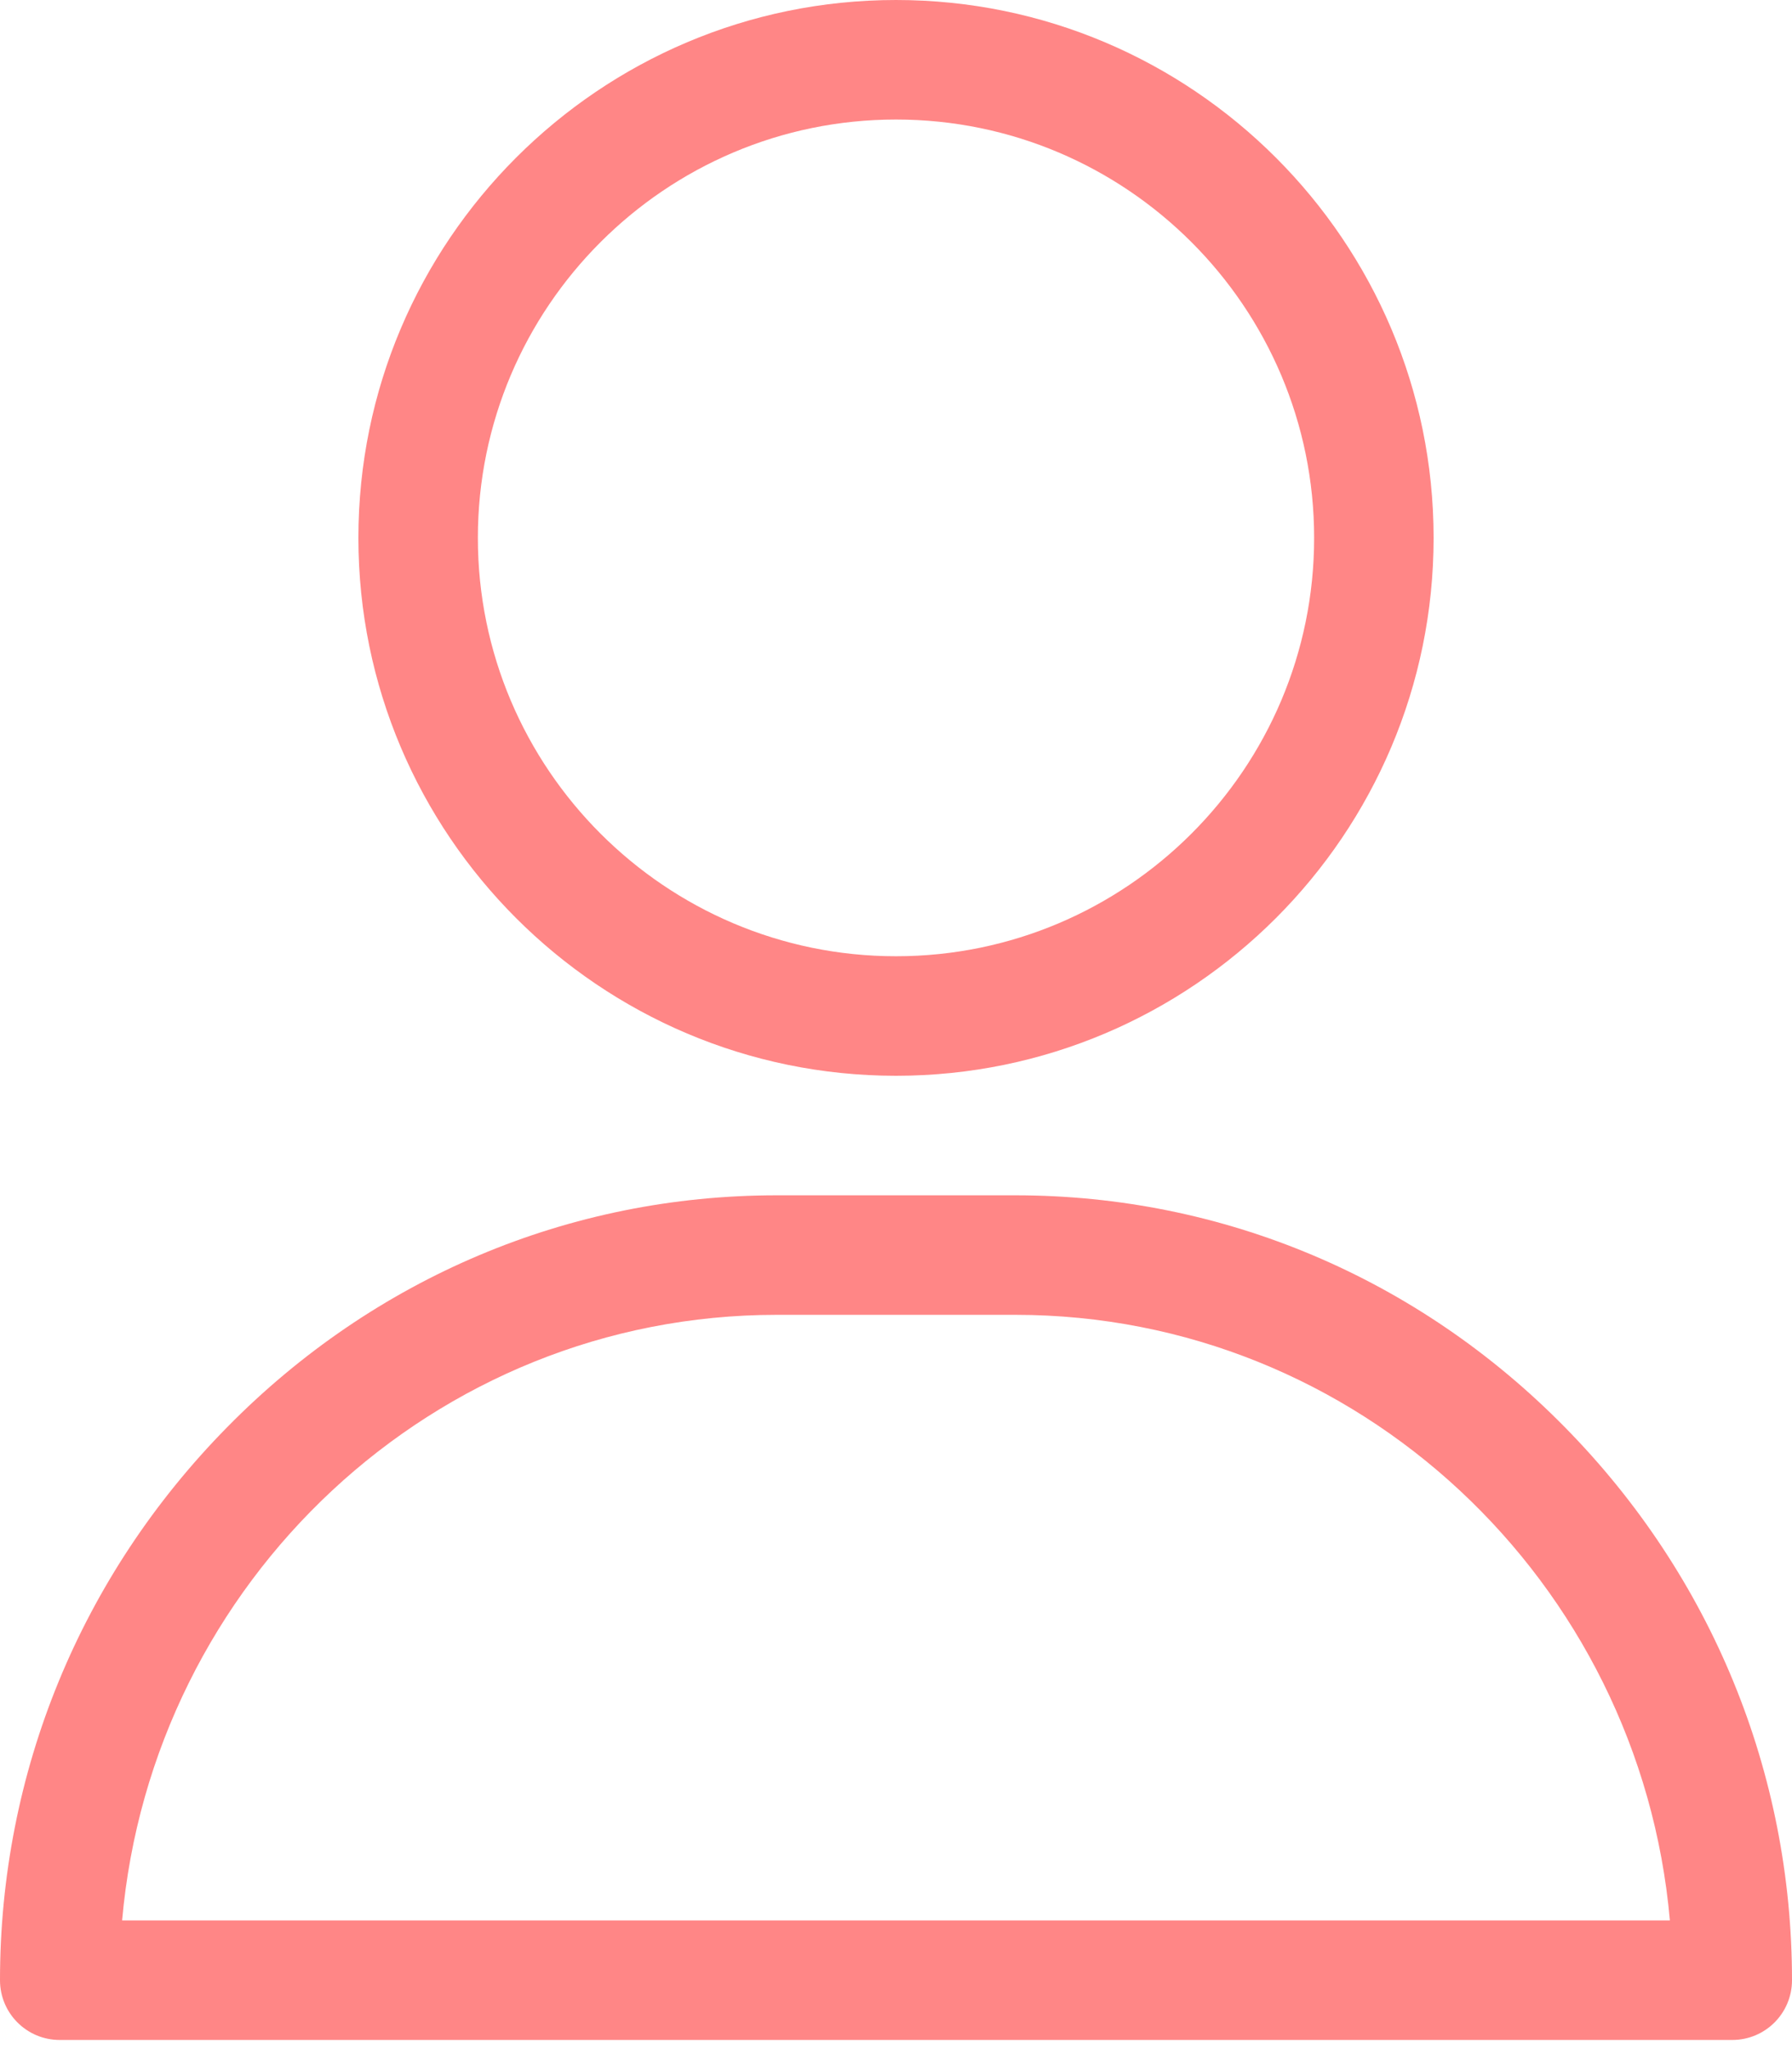 <svg width="21" height="24" viewBox="0 0 21 24" fill="none" xmlns="http://www.w3.org/2000/svg">
<path d="M10.5 0C7.026 0 4.2 2.826 4.2 6.3C4.2 9.774 7.026 12.6 10.5 12.6C13.974 12.6 16.8 9.774 16.8 6.3C16.8 2.826 13.974 0 10.5 0ZM10.5 11.2C7.798 11.2 5.6 9.002 5.6 6.3C5.6 3.598 7.798 1.4 10.5 1.4C13.202 1.4 15.4 3.598 15.4 6.3C15.4 9.002 13.202 11.2 10.5 11.2Z" fill="#FF8686"/>
<path d="M18.338 16.716C16.614 14.964 14.327 14 11.9 14H9.1C6.673 14 4.386 14.964 2.662 16.716C0.945 18.459 0 20.759 0 23.193C0 23.58 0.313 23.893 0.7 23.893H20.3C20.687 23.893 21 23.58 21 23.193C21 20.759 20.055 18.459 18.338 16.716ZM1.431 22.493C1.782 18.523 5.087 15.4 9.1 15.4H11.9C15.913 15.4 19.218 18.523 19.569 22.493H1.431Z" fill="#FF8686"/>
</svg>
